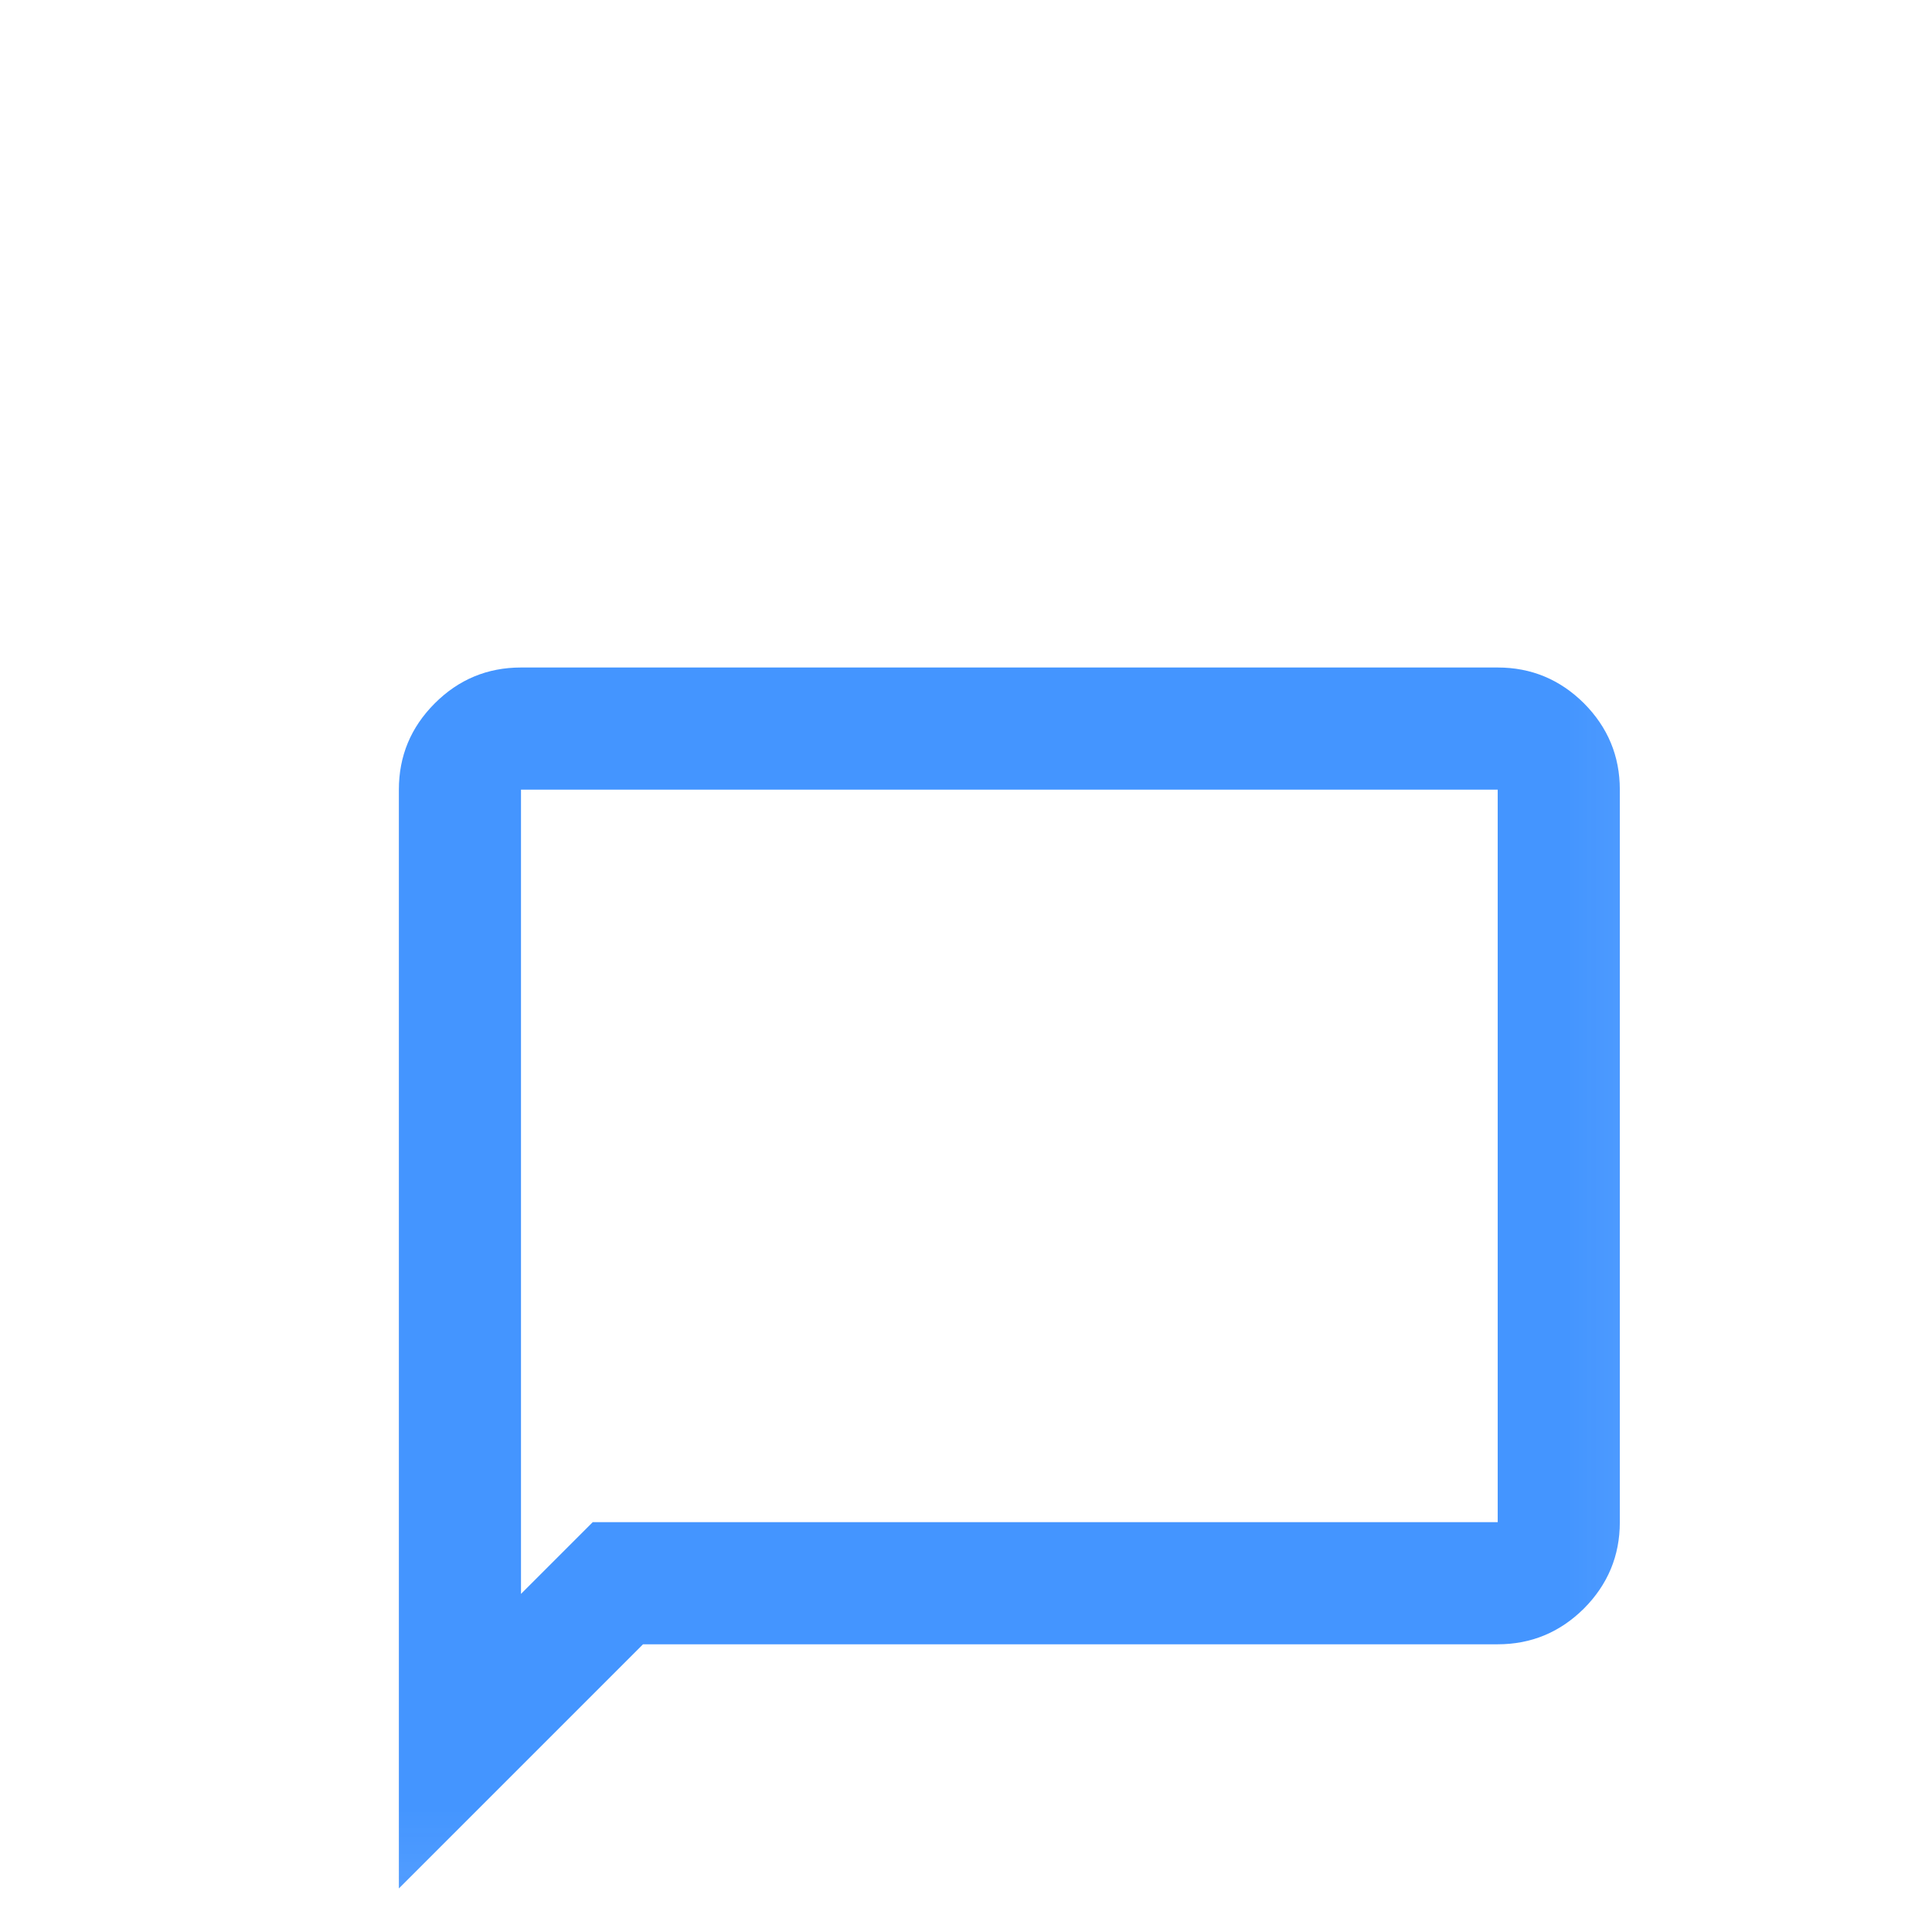 <svg width="24" height="24" viewBox="0 0 24 24" fill="none" xmlns="http://www.w3.org/2000/svg">
<g id="Frame 4">
<g id="chat_bubble">
<mask id="mask0_903_404" style="mask-type:alpha" maskUnits="userSpaceOnUse" x="4" y="7" width="17" height="17">
<rect id="Bounding box" x="4" y="7" width="16.92" height="16.92" fill="#D9D9D9"/>
</mask>
<g mask="url(#mask0_903_404)">
<path id="chat_bubble_2" d="M4.955 23.459V9.809C4.955 9.392 5.103 9.035 5.401 8.737C5.697 8.441 6.054 8.292 6.472 8.292H18.605C19.022 8.292 19.379 8.441 19.677 8.737C19.973 9.035 20.122 9.392 20.122 9.809V18.909C20.122 19.326 19.973 19.683 19.677 19.981C19.379 20.277 19.022 20.426 18.605 20.426H7.988L4.955 23.459ZM6.472 19.8L7.363 18.909H18.605V9.809H6.472V19.8Z" fill="#308AFF" fill-opacity="0.9"/>
</g>
</g>
</g>
</svg>
